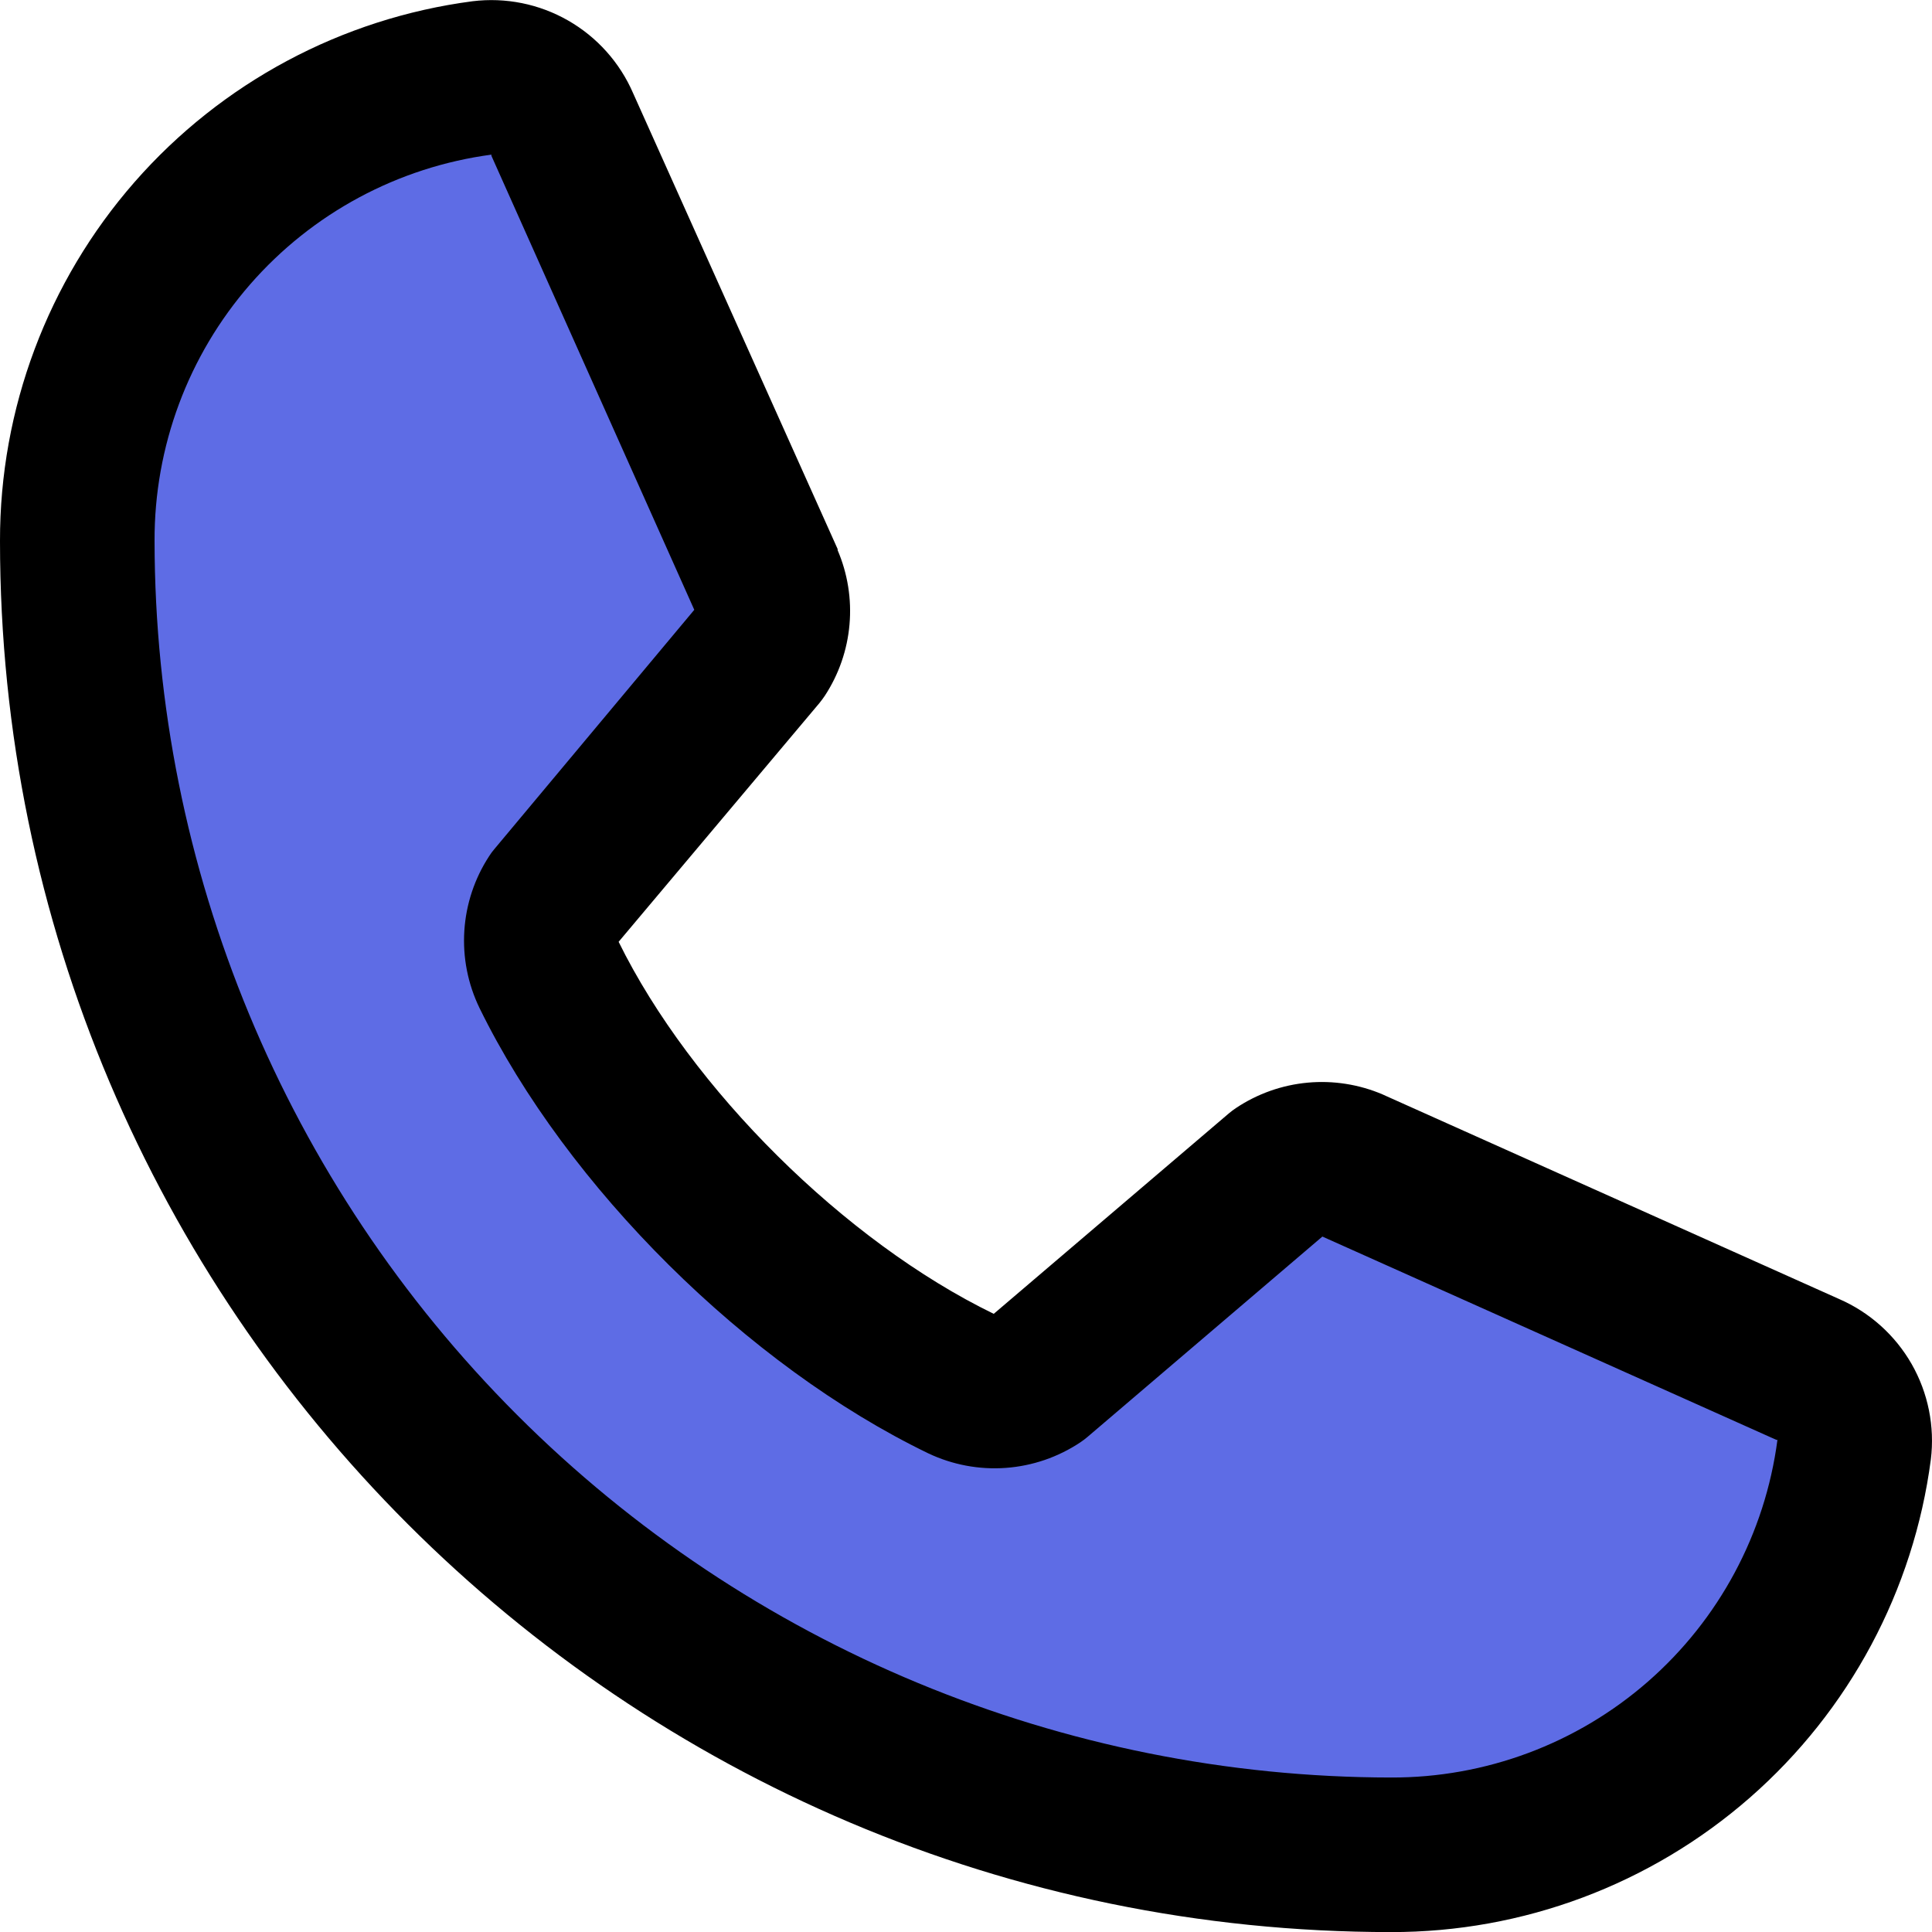 <svg width="50" height="50" viewBox="0 0 50 50" fill="none" xmlns="http://www.w3.org/2000/svg">
<path d="M47.985 37.522C47.597 40.425 46.167 43.087 43.963 45.015C41.758 46.943 38.929 48.004 36 48.002C26.983 48.002 18.335 44.42 11.958 38.044C5.582 31.667 2 23.019 2 14.002C1.998 11.073 3.059 8.243 4.987 6.039C6.915 3.834 9.577 2.405 12.48 2.017C12.909 1.966 13.343 2.055 13.717 2.271C14.091 2.488 14.385 2.819 14.555 3.217L19.838 15.017C19.967 15.32 20.02 15.65 19.991 15.979C19.963 16.307 19.853 16.623 19.673 16.899L14.33 23.252C14.14 23.538 14.028 23.868 14.005 24.21C13.981 24.552 14.047 24.895 14.195 25.204C16.262 29.437 20.638 33.759 24.883 35.807C25.194 35.955 25.538 36.019 25.881 35.993C26.224 35.967 26.555 35.852 26.84 35.659L33.09 30.334C33.367 30.15 33.686 30.038 34.017 30.008C34.348 29.977 34.682 30.03 34.988 30.162L46.778 35.444C47.177 35.613 47.511 35.907 47.728 36.282C47.946 36.656 48.036 37.092 47.985 37.522Z" fill="#5E6CE5"/>
<path d="M47.593 33.617L35.815 28.339L35.783 28.324C35.171 28.063 34.504 27.958 33.842 28.019C33.18 28.08 32.543 28.305 31.99 28.674C31.925 28.717 31.862 28.764 31.803 28.814L25.718 34.002C21.863 32.129 17.883 28.179 16.01 24.374L21.205 18.197C21.255 18.134 21.303 18.072 21.348 18.004C21.709 17.452 21.928 16.82 21.985 16.163C22.043 15.506 21.937 14.845 21.678 14.239V14.209L16.385 2.412C16.042 1.62 15.452 0.96 14.703 0.531C13.954 0.102 13.087 -0.073 12.23 0.032C8.842 0.477 5.733 2.141 3.482 4.712C1.232 7.283 -0.006 10.585 -3.84134e-05 14.002C-3.84134e-05 33.852 16.15 50.002 36 50.002C39.417 50.008 42.719 48.77 45.29 46.52C47.861 44.269 49.525 41.16 49.97 37.772C50.075 36.916 49.9 36.048 49.472 35.299C49.043 34.551 48.384 33.96 47.593 33.617ZM36 46.002C27.516 45.993 19.382 42.618 13.383 36.619C7.384 30.62 4.009 22.486 4 14.002C3.991 11.56 4.87 9.199 6.474 7.359C8.079 5.519 10.298 4.325 12.718 4.002C12.717 4.012 12.717 4.022 12.718 4.032L17.968 15.782L12.8 21.967C12.748 22.027 12.7 22.091 12.658 22.159C12.281 22.736 12.061 23.401 12.017 24.089C11.973 24.777 12.108 25.464 12.408 26.084C14.673 30.717 19.34 35.349 24.023 37.612C24.648 37.909 25.339 38.039 26.029 37.989C26.719 37.939 27.384 37.711 27.96 37.327C28.024 37.284 28.086 37.237 28.145 37.187L34.223 32.002L45.973 37.264H46C45.681 39.688 44.489 41.911 42.648 43.52C40.808 45.128 38.444 46.01 36 46.002Z" fill="black"/>
</svg>
